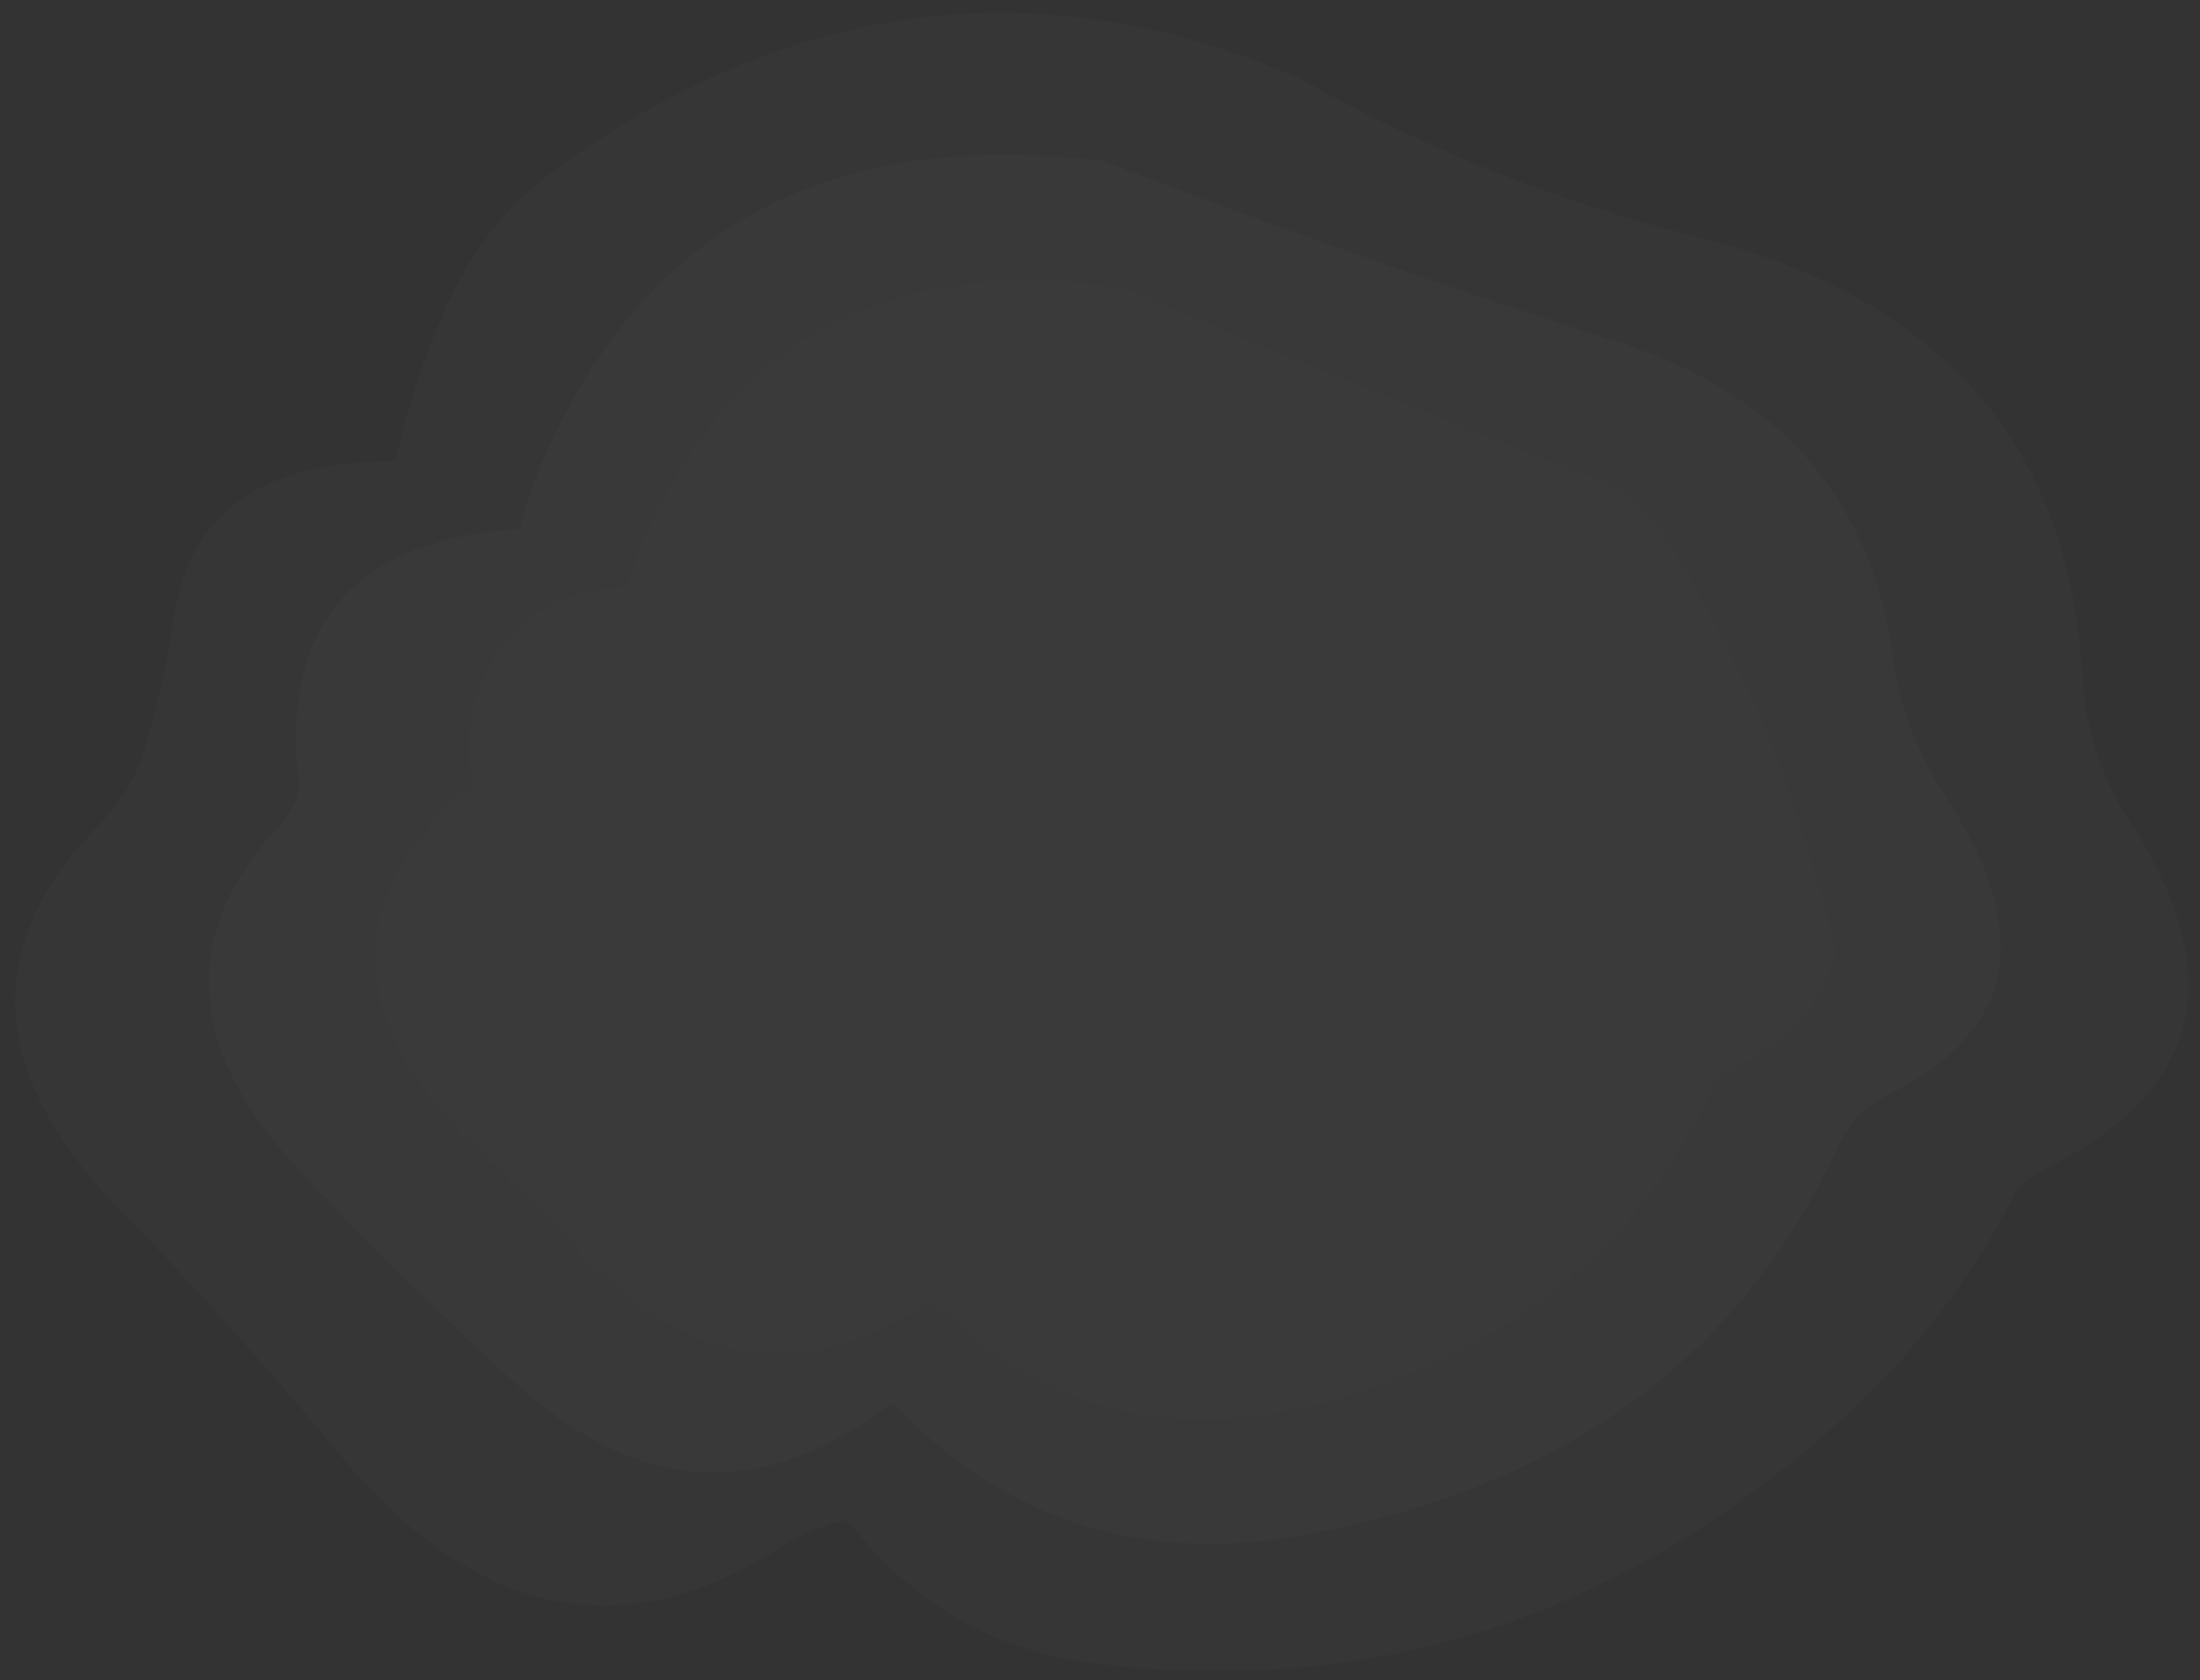 <?xml version="1.0" encoding="UTF-8" standalone="no"?>
<svg xmlns:xlink="http://www.w3.org/1999/xlink" height="51.55px" width="67.5px" xmlns="http://www.w3.org/2000/svg">
  <rect width="100%" height="100%" fill="#333333" stroke="none"/>
  <g transform="matrix(1.0, 0.0, 0.0, 1.0, 33.75, 25.8)">
    <use height="208.55" transform="matrix(0.244, 0.0, 0.0, 0.244, -33.281, -25.411)" width="273.25" xlink:href="#sprite0"/>
  </g>
  <defs>
    <g id="sprite0" transform="matrix(1.0, 0.0, 0.0, 1.0, 136.6, 104.3)">
      <use height="208.55" transform="matrix(1.0, 0.0, 0.0, 1.0, -136.6, -104.3)" width="273.25" xlink:href="#shape0"/>
    </g>
    <g id="shape0" transform="matrix(1.0, 0.0, 0.0, 1.0, 136.6, 104.3)">
      <path d="M-82.15 -67.85 Q-77.4 -78.3 -68.5 -84.7 -23.9 -116.85 24.55 -96.2 48.5 -82.65 74.95 -76.1 120.8 -64.6 123.3 -21.0 123.9 -10.95 129.2 -2.75 148.3 26.65 118.45 41.15 115.65 42.6 114.75 44.3 106.45 60.65 92.5 73.1 51.7 109.6 -0.5 103.3 -19.85 101.05 -31.95 85.2 -36.5 86.15 -40.45 88.7 -70.35 107.8 -95.9 76.85 -109.05 60.95 -123.25 46.4 -148.45 20.65 -126.05 -2.2 -122.0 -6.35 -120.45 -11.4 -117.95 -19.35 -116.65 -28.25 -113.8 -48.0 -88.75 -47.9 -86.55 -58.2 -82.15 -67.85 M-101.0 -7.5 Q-100.7 -4.95 -103.6 -1.85 -122.35 18.55 -100.55 41.65 -87.75 55.2 -73.95 67.8 -50.6 89.25 -26.3 70.45 -4.9 93.15 26.85 86.85 74.65 77.6 92.75 38.0 94.7 33.8 99.05 31.65 122.9 19.9 106.15 -5.7 100.8 -13.85 99.45 -23.55 95.4 -53.05 64.95 -62.9 32.3 -73.3 0.15 -85.65 -53.7 -92.2 -71.9 -43.85 L-73.2 -39.4 Q-104.3 -37.35 -101.0 -7.5" fill="#ffffff" fill-opacity="0.016" fill-rule="evenodd" stroke="none"/>
      <path d="M-59.65 -32.1 L-58.5 -35.7 Q-42.6 -76.35 3.0 -69.6 32.15 -57.15 61.6 -45.9 67.4 -43.7 70.45 -38.95 85.9 -15.05 92.35 14.35 89.3 23.5 80.55 27.8 77.6 29.3 76.65 31.3 63.35 60.0 29.55 70.0 -0.65 78.85 -21.25 57.55 -44.9 73.55 -65.35 51.75 -71.2 45.55 -77.2 39.9 -104.55 14.25 -79.15 -7.2 -80.5 -15.3 -77.15 -21.85 -72.2 -31.5 -59.65 -32.1" fill="#ffffff" fill-opacity="0.039" fill-rule="evenodd" stroke="none"/>
      <path d="M-59.65 -32.1 Q-72.2 -31.5 -77.15 -21.85 -80.5 -15.3 -79.15 -7.2 -104.55 14.25 -77.2 39.9 -71.2 45.55 -65.35 51.75 -44.9 73.55 -21.25 57.55 -0.65 78.85 29.55 70.0 63.35 60.0 76.65 31.3 77.6 29.3 80.55 27.8 89.3 23.5 92.35 14.35 85.9 -15.05 70.45 -38.95 67.4 -43.7 61.6 -45.9 32.15 -57.15 3.0 -69.6 -42.6 -76.35 -58.5 -35.7 L-59.65 -32.1 M-101.0 -7.5 Q-104.3 -37.35 -73.2 -39.4 L-71.9 -43.85 Q-53.7 -92.2 0.15 -85.65 32.3 -73.3 64.95 -62.9 95.4 -53.05 99.45 -23.55 100.8 -13.85 106.15 -5.7 122.9 19.9 99.05 31.65 94.7 33.8 92.75 38.0 74.65 77.6 26.85 86.85 -4.9 93.15 -26.3 70.45 -50.6 89.25 -73.95 67.8 -87.75 55.2 -100.55 41.65 -122.35 18.55 -103.6 -1.85 -100.7 -4.95 -101.0 -7.5" fill="#ffffff" fill-opacity="0.031" fill-rule="evenodd" stroke="none"/>
    </g>
  </defs>
</svg>
